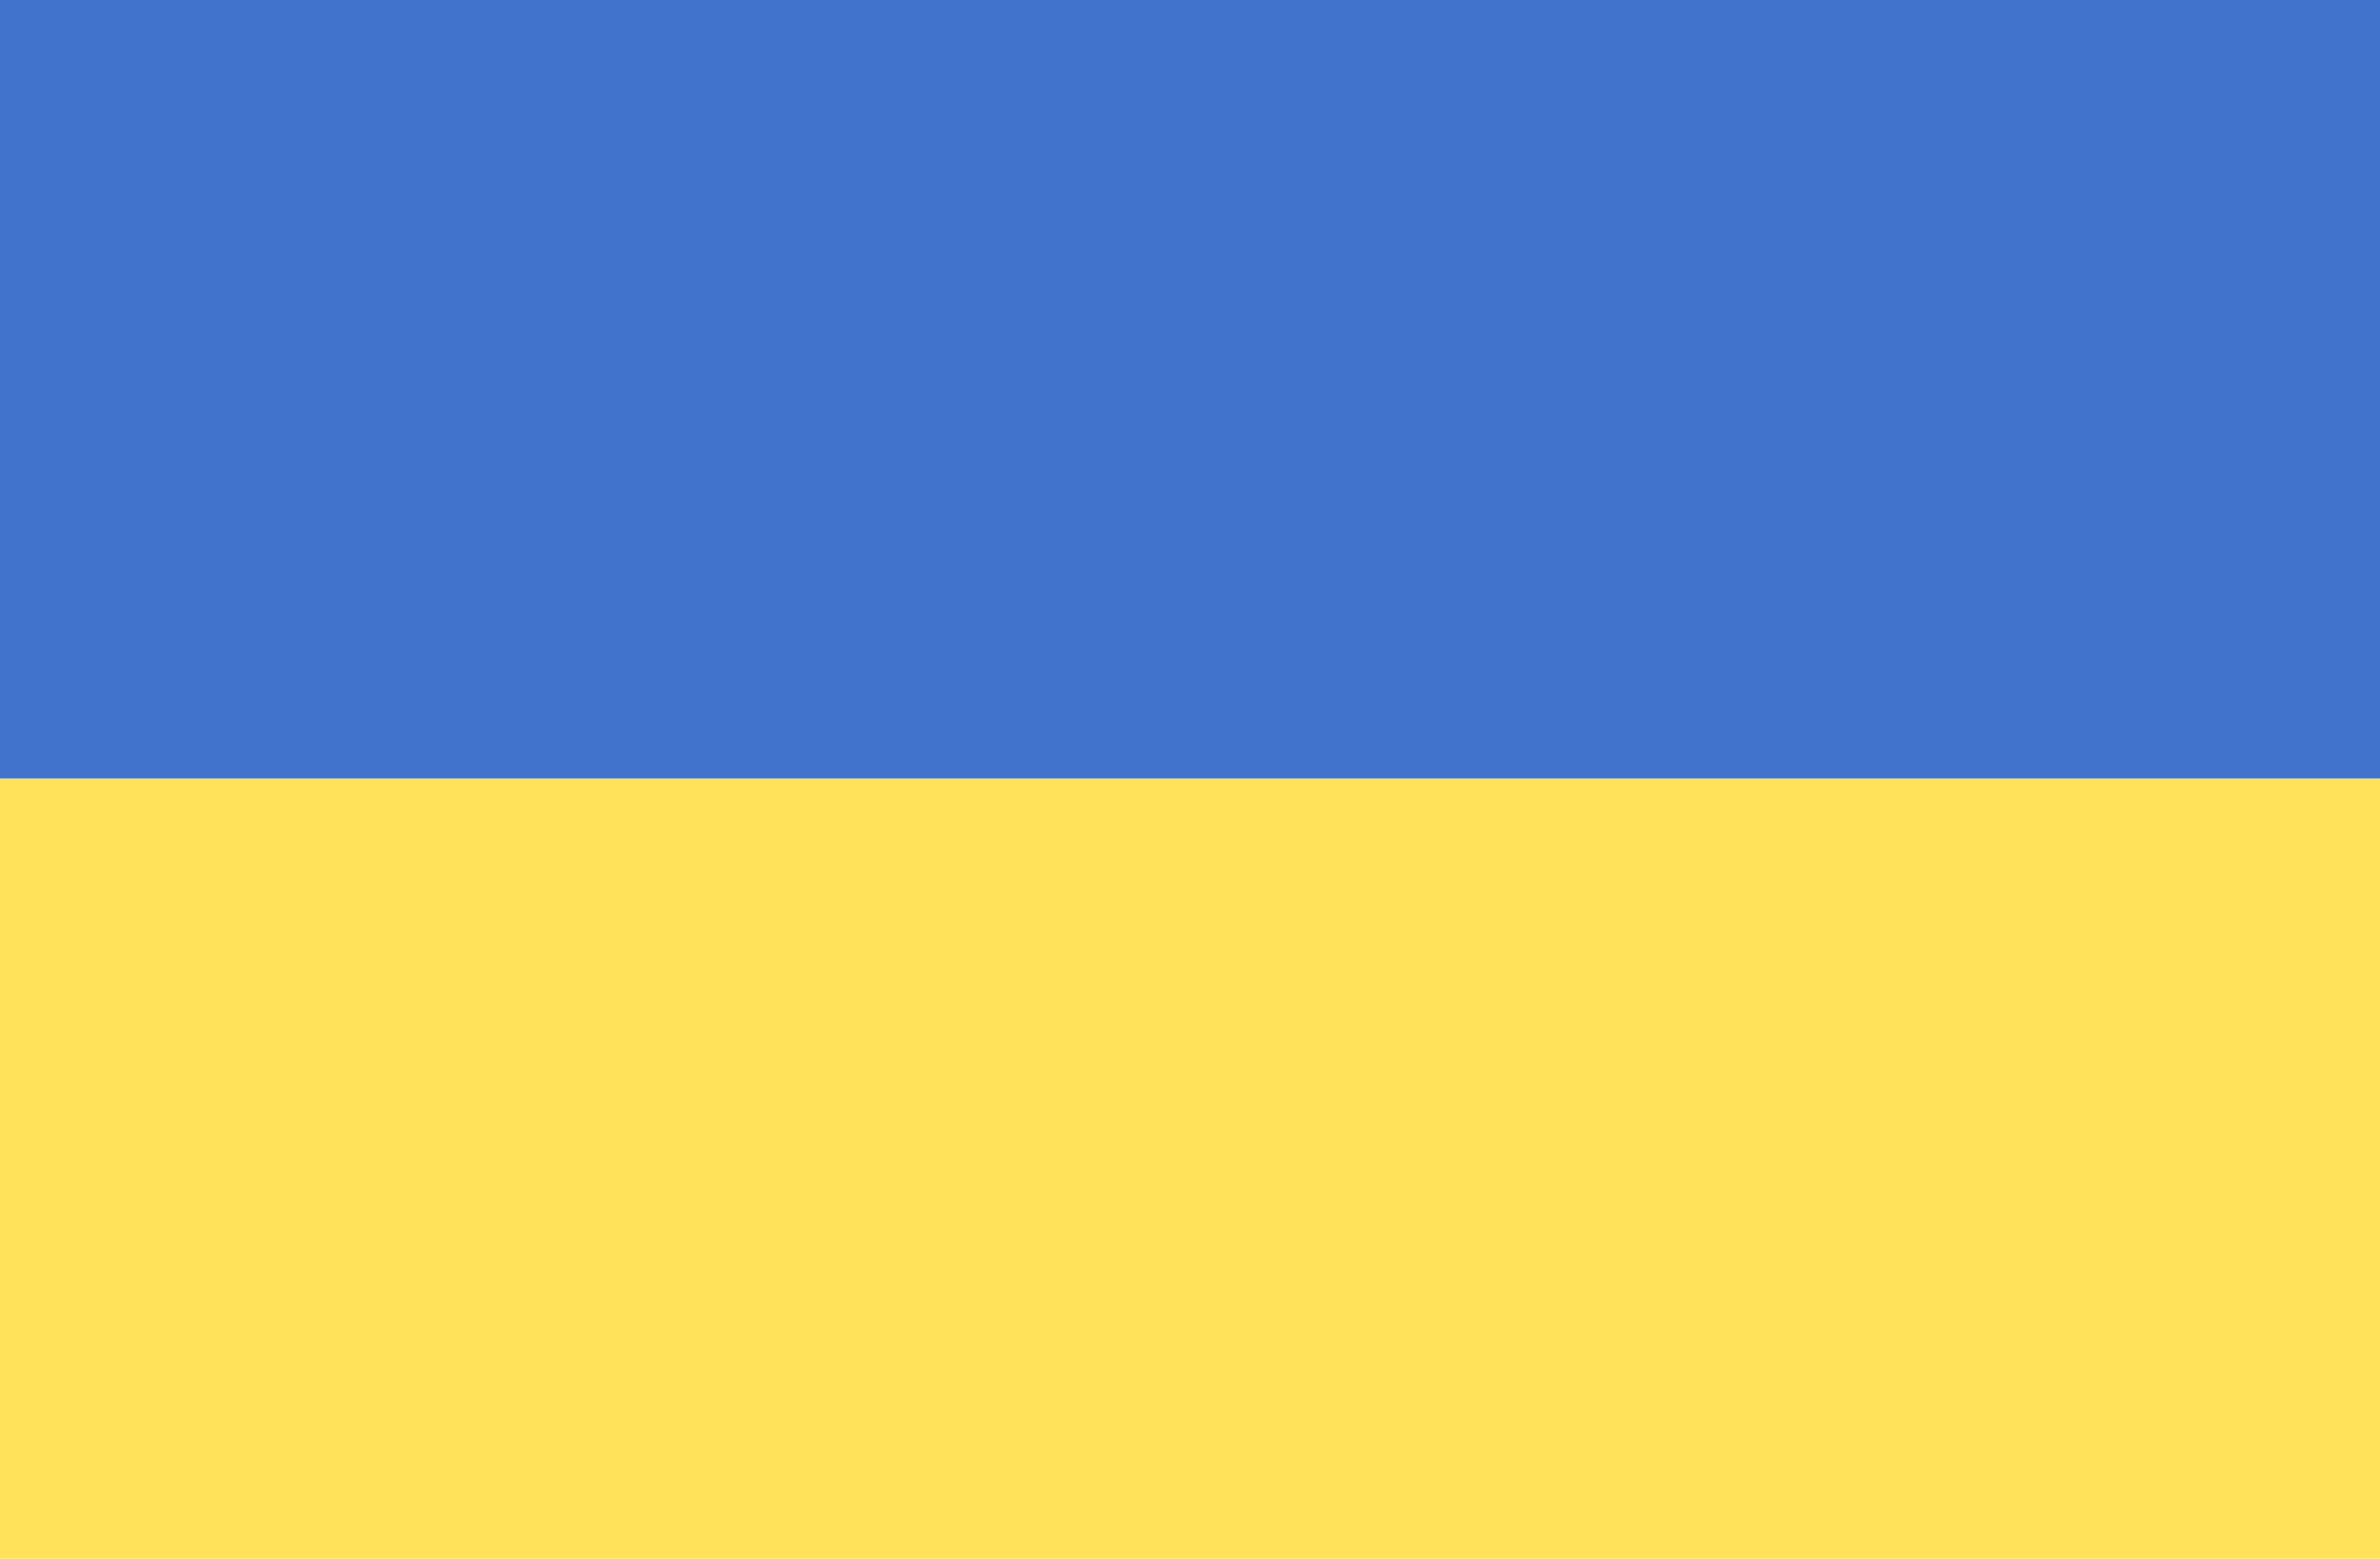 <?xml version="1.0" encoding="utf-8"?>
<!-- Generator: Adobe Illustrator 21.1.0, SVG Export Plug-In . SVG Version: 6.00 Build 0)  -->
<svg version="1.1" id="Layer_1" xmlns="http://www.w3.org/2000/svg" xmlns:xlink="http://www.w3.org/1999/xlink" x="0px" y="0px"
	 viewBox="0 0 512 335.4" style="enable-background:new 0 0 512 335.4;" xml:space="preserve">
<style type="text/css">
	.st0{fill:#FFE15A;}
	.st1{fill:#4173CD;}
</style>
<path class="st0" d="M-7,167.5h620.5v165.4c0,5-4.8,9.1-10.7,9.1H3.7c-5.9,0-10.7-4.1-10.7-9.1V167.5z"/>
<path class="st1" d="M613.5,167.5H-7V2.1C-7-2.9-2.2-7,3.7-7h599.2c5.9,0,10.7,4.1,10.7,9.1L613.5,167.5L613.5,167.5z"/>
</svg>
